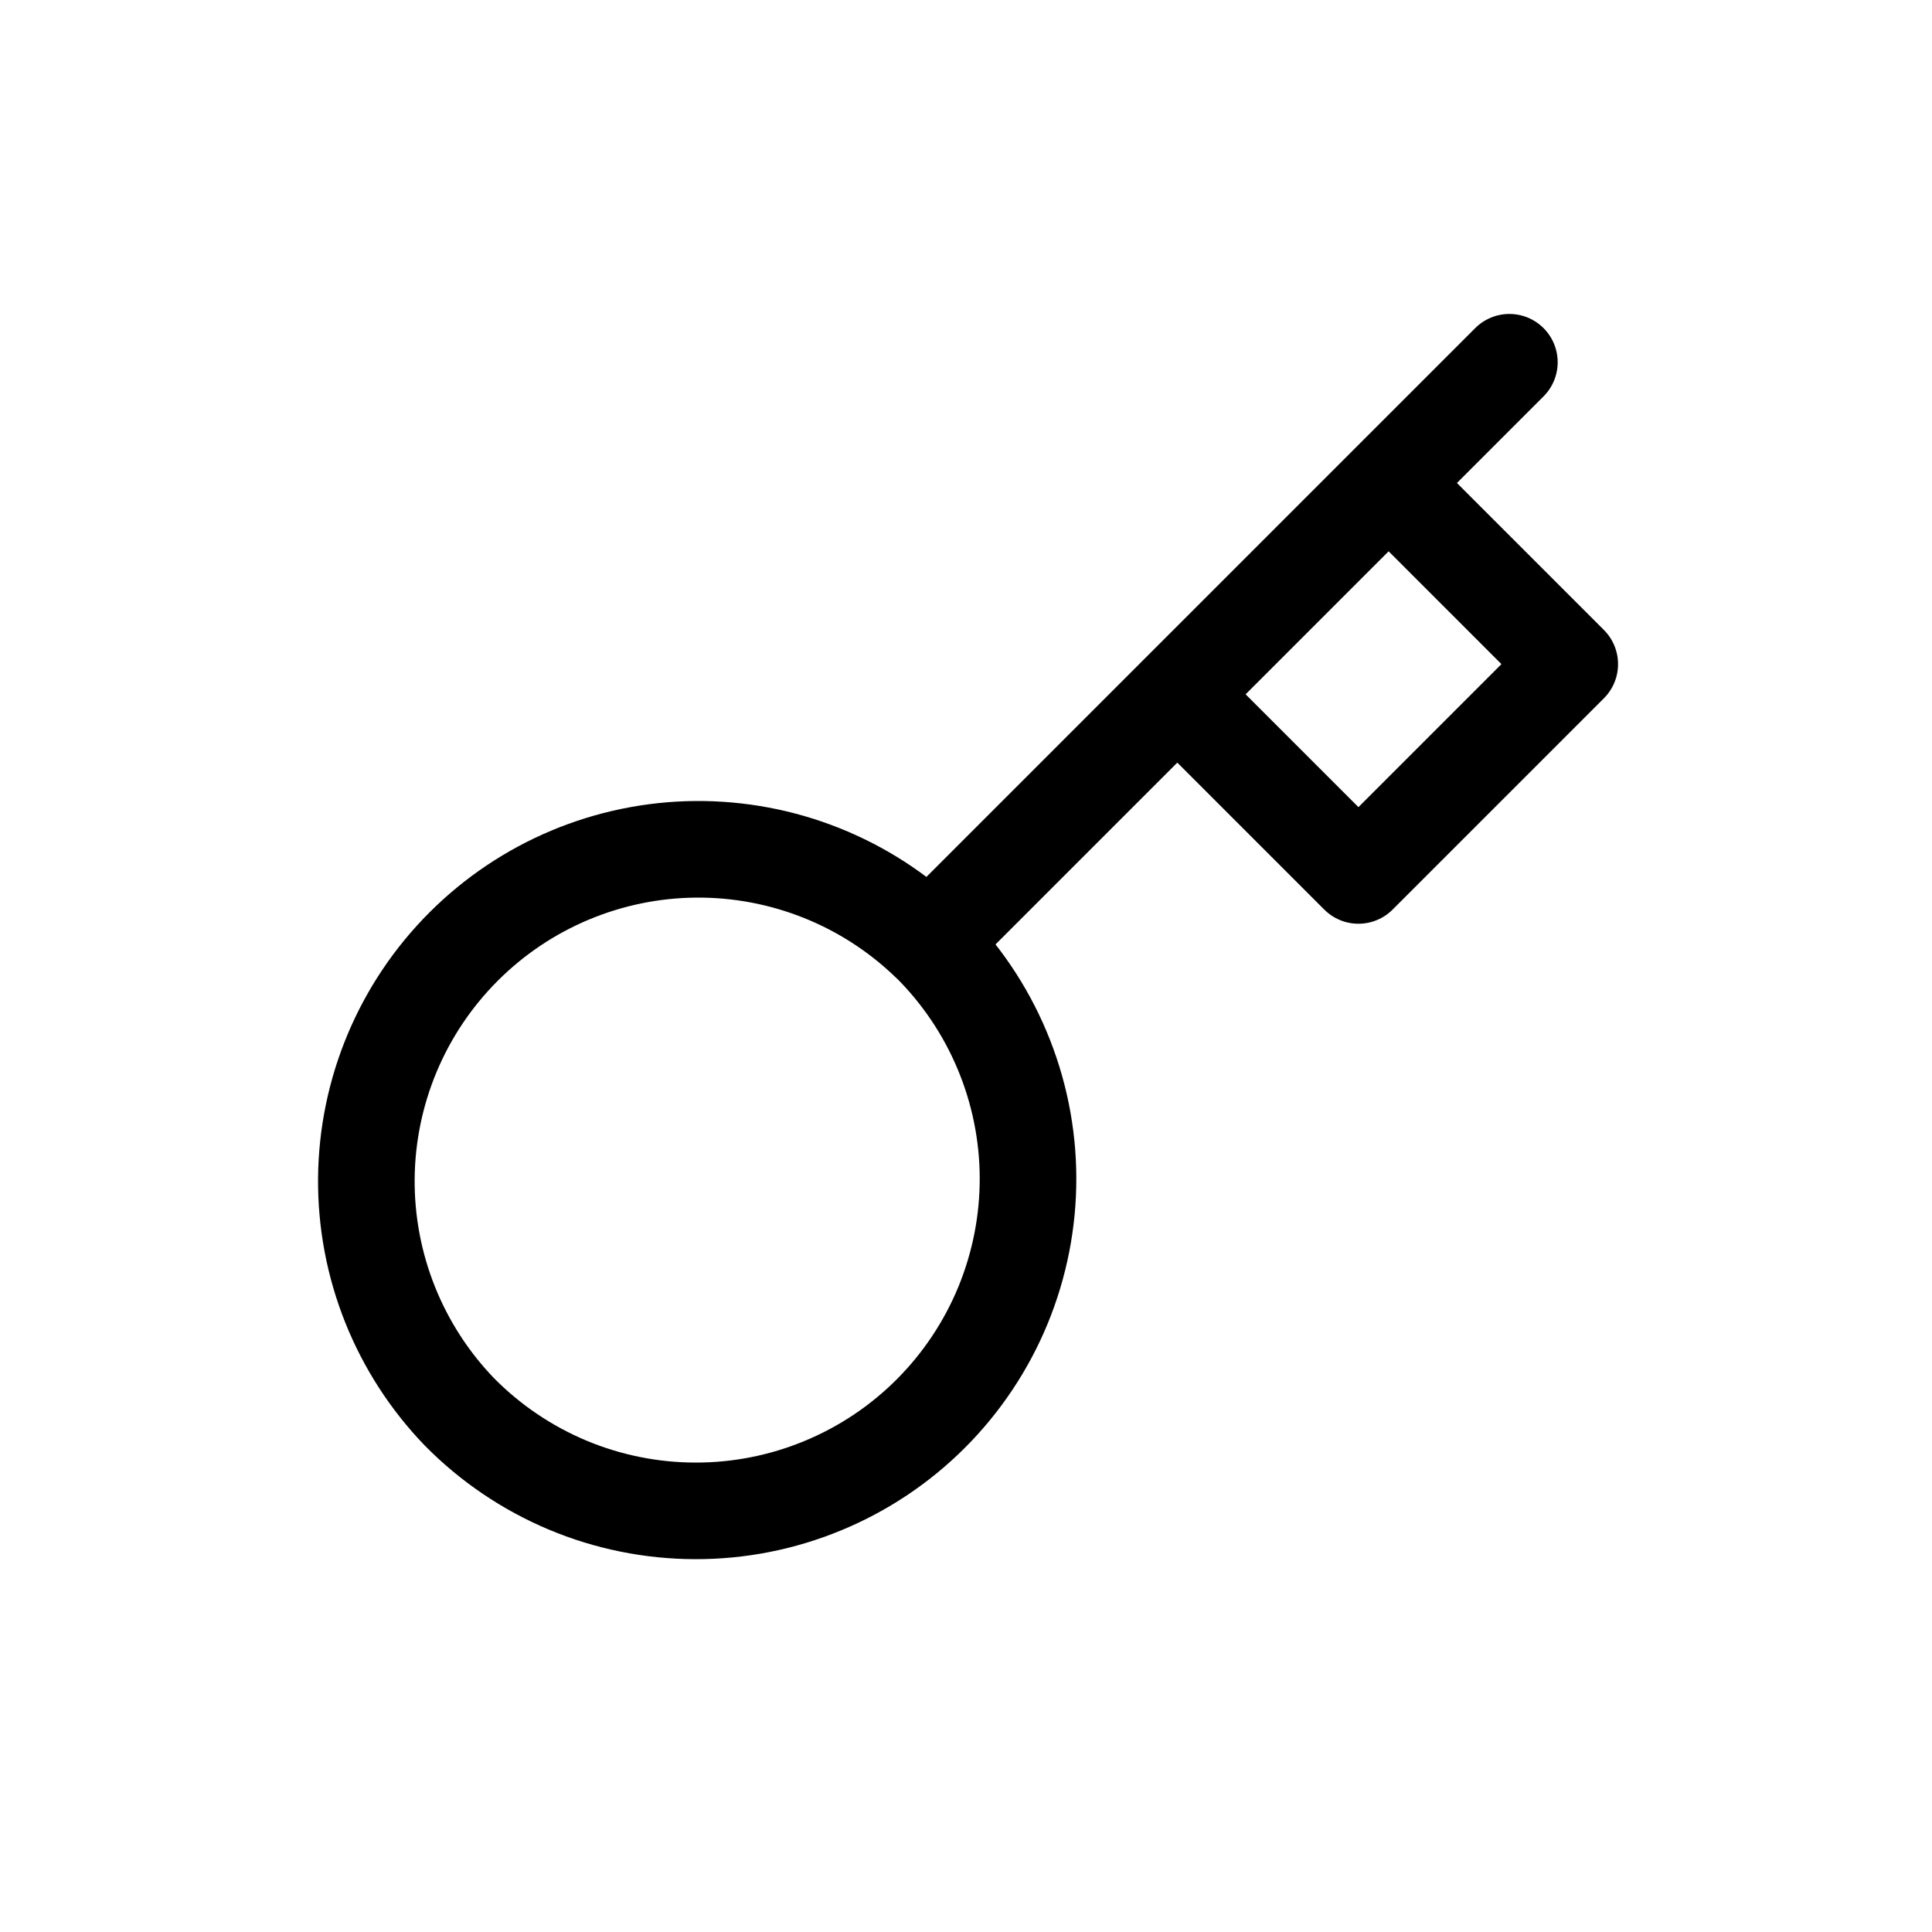 <svg width="40" height="40" viewBox="0 0 40 40" fill="none" xmlns="http://www.w3.org/2000/svg">
<path d="M31.25 7.5L28.75 10M28.75 10L32.5 13.75L28.125 18.125L24.375 14.375M28.75 10L24.375 14.375M19.238 19.512C19.883 20.149 20.396 20.907 20.747 21.744C21.098 22.579 21.281 23.477 21.284 24.383C21.287 25.29 21.11 26.188 20.765 27.027C20.419 27.865 19.911 28.627 19.27 29.268C18.629 29.909 17.867 30.417 17.029 30.762C16.191 31.108 15.293 31.284 14.386 31.281C13.479 31.278 12.582 31.096 11.746 30.745C10.91 30.393 10.152 29.88 9.515 29.235C8.263 27.938 7.57 26.202 7.585 24.399C7.601 22.596 8.324 20.872 9.599 19.598C10.873 18.323 12.598 17.6 14.4 17.584C16.203 17.569 17.94 18.261 19.236 19.514L19.238 19.512ZM19.238 19.512L24.375 14.375" stroke="black" stroke-width="2" stroke-linecap="round" stroke-linejoin="round"/>
</svg>
